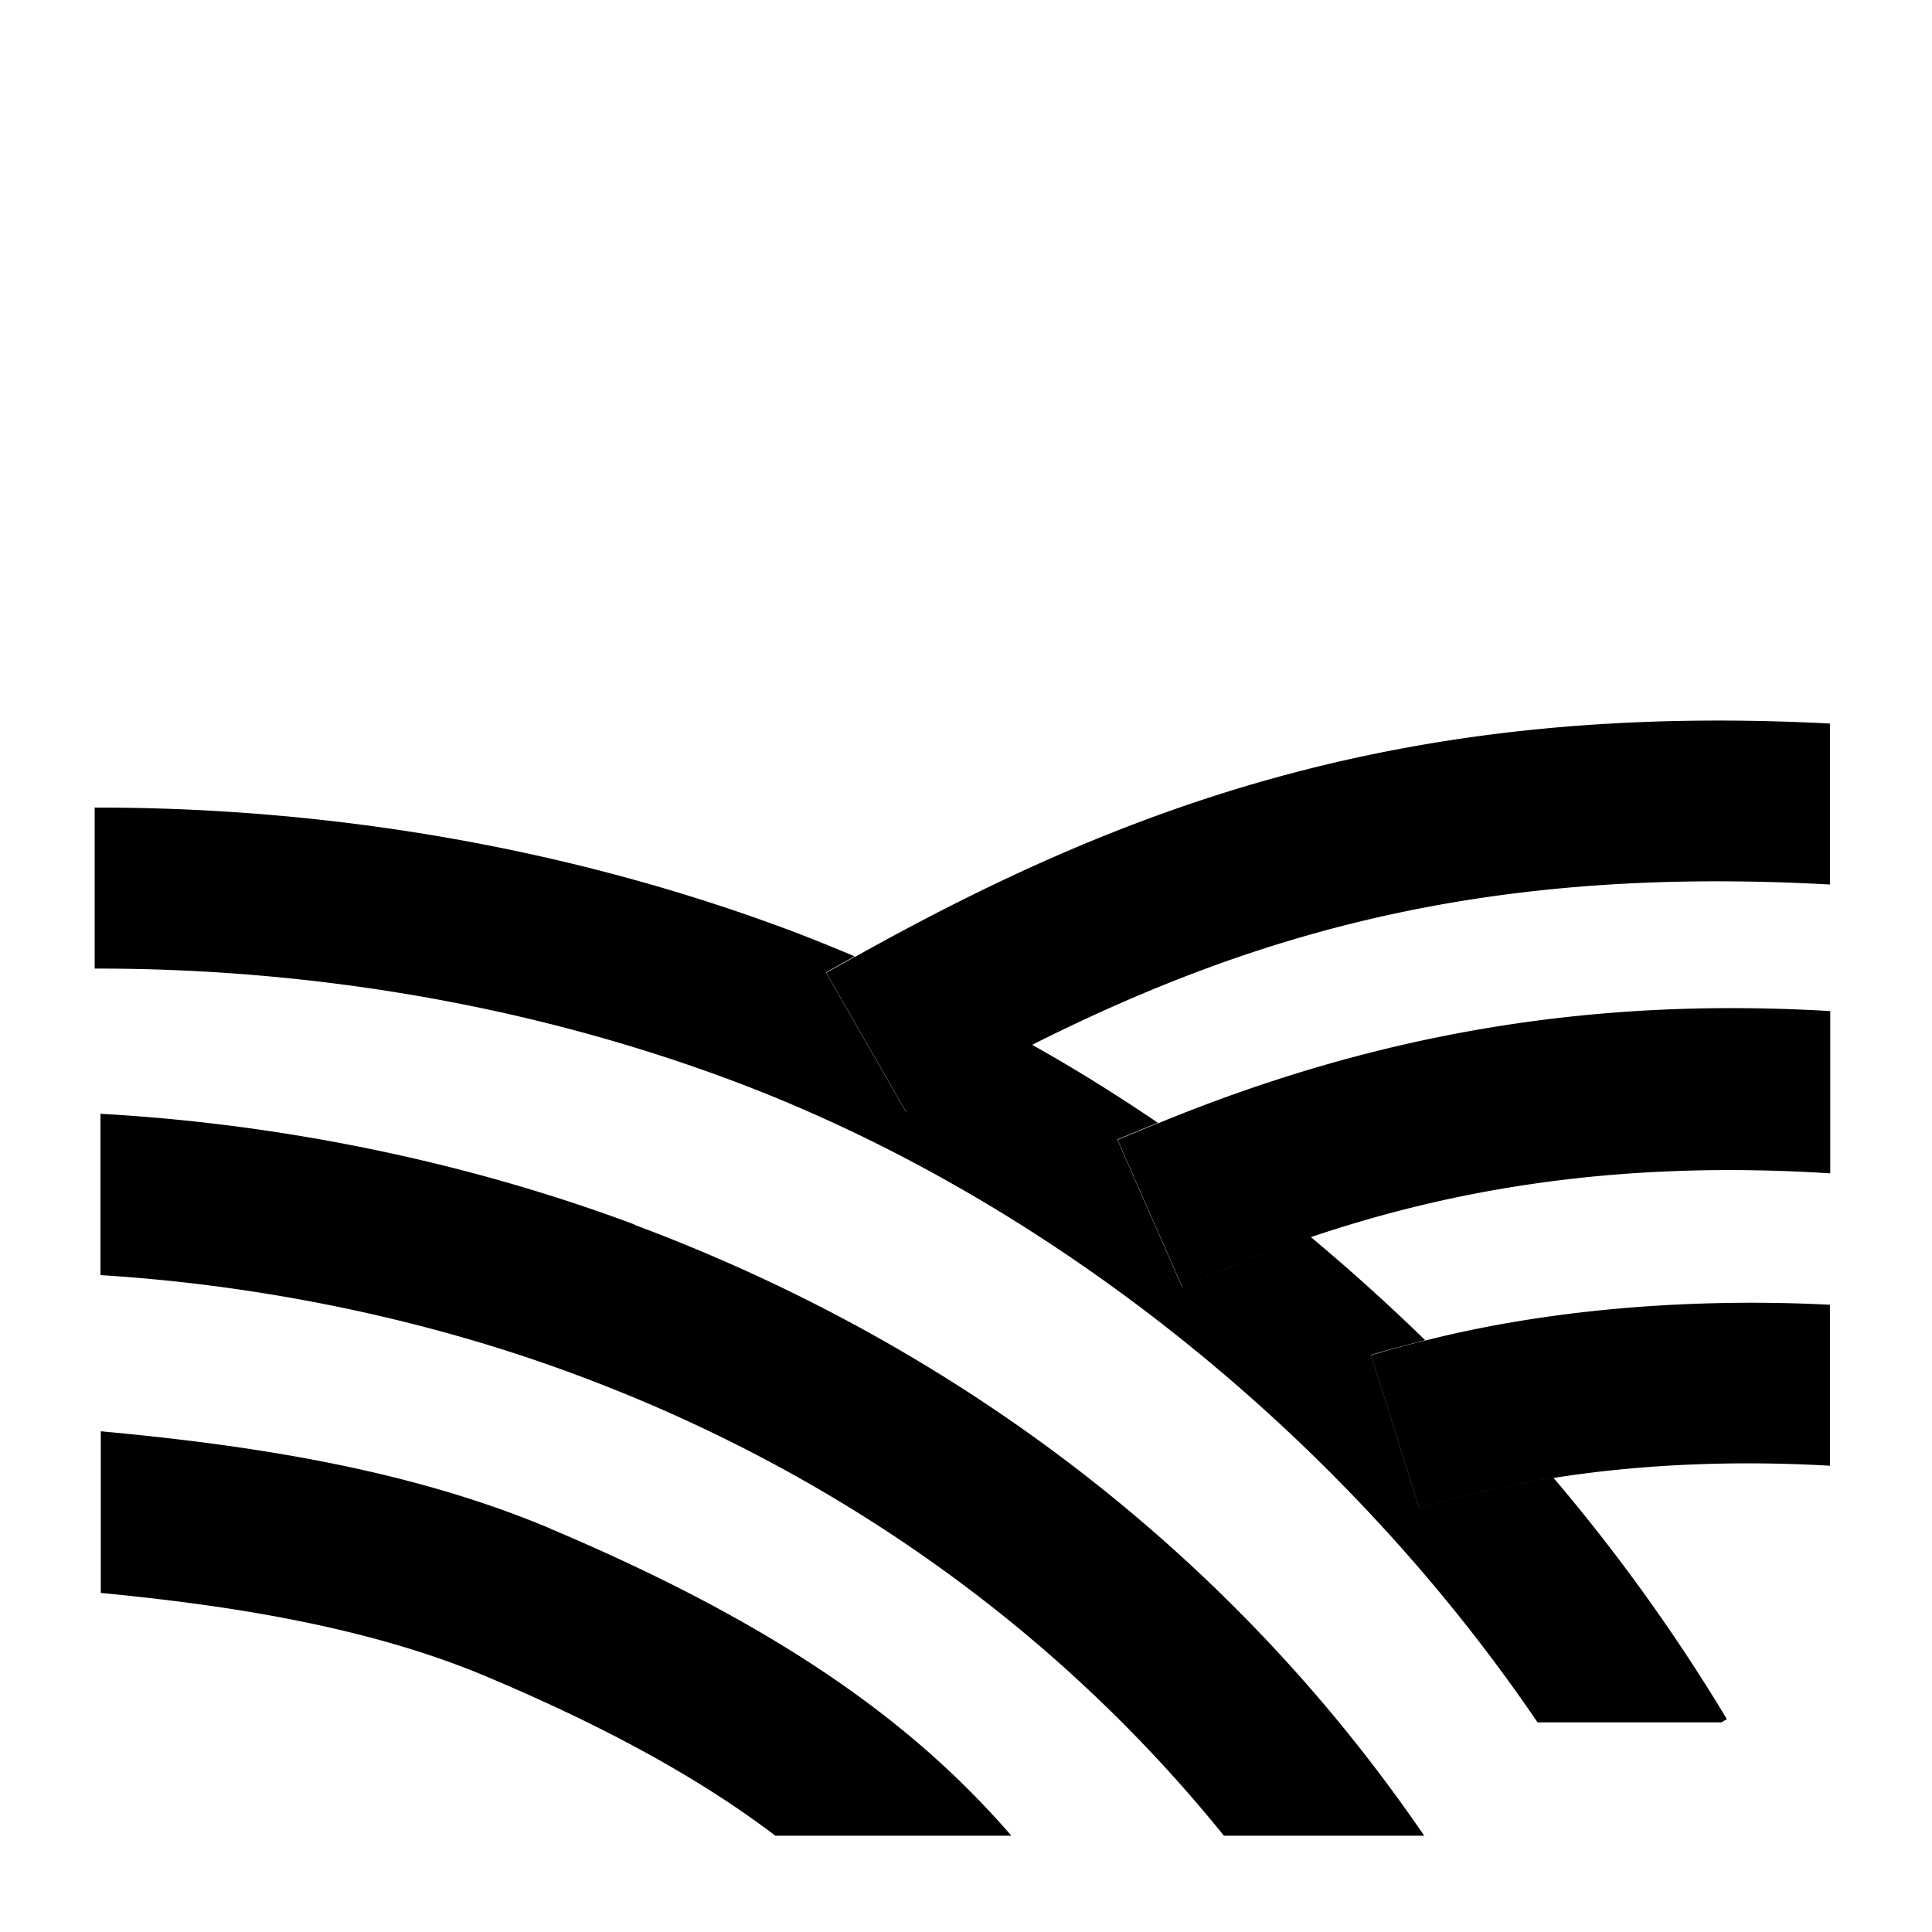 <svg xmlns="http://www.w3.org/2000/svg" viewBox="0 0 60 60"><path fill="none" d="M26.73 29.98c8.69-4.86 17.33-7.92 30.28-7.25V10.54H3.13v14.82c7.24-.01 14.45 1.22 21.04 3.61.86.31 1.71.65 2.56 1.01zM40.88 38.69c1.23 1.02 2.42 2.09 3.56 3.21 3.8-.96 8.2-1.34 12.56-1.11v-4.08c-6.74-.43-11.89.55-16.13 1.98zM3.13 49.29v7.54h20.96c-2.12-1.61-4.93-3.24-8.94-4.93-3.74-1.58-8.14-2.23-12.01-2.61zM32.23 32.72c1.33.75 2.64 1.57 3.92 2.43 6.77-2.77 13.42-3.92 20.86-3.48v-3.94c-10.46-.59-17.66 1.4-24.78 4.98zM17.96 42.53c-4.67-1.74-9.83-2.81-14.84-3.12v4.85c4.34.4 9.43 1.11 13.96 3.02 7.71 3.25 11.64 6.43 14.33 9.54h6.6C32.86 50.44 26 45.53 17.96 42.53z"/><path fill="none" d="M48.42 46.17a56.6 56.6 0 0 1 5.39 7.5l-4.29 2.56c-6.08-10.19-16.2-18.63-27.05-22.56-6.05-2.19-12.68-3.32-19.34-3.31v4.23c5.61.32 11.37 1.49 16.59 3.44C29.88 41.83 38.35 48.39 44.24 57h12.77V45.78c-2.92-.17-5.87-.05-8.59.38z"/><path d="M19.71 38.03C14.5 36.08 8.73 34.9 3.12 34.59v5.01c5.01.31 10.17 1.37 14.84 3.12 8.04 3 14.9 7.91 20.05 14.29h6.22c-5.89-8.62-14.37-15.18-24.52-18.97zM17.09 47.47c-4.53-1.91-9.62-2.62-13.96-3.02v5.02c3.87.37 8.28 1.03 12.01 2.61 4.01 1.69 6.82 3.32 8.94 4.93h7.33c-2.7-3.11-6.62-6.29-14.33-9.54zM26.55 29.71c-.29.17-.59.33-.89.5l2.49 4.34c1.31-.75 2.61-1.45 3.9-2.1 7.12-3.58 14.32-5.56 24.78-4.98v-5c-12.95-.67-21.6 2.39-30.28 7.25zM35.97 34.88c-.42.17-.84.34-1.26.52l2.01 4.58a45.52 45.52 0 0 1 3.99-1.56c4.24-1.43 9.39-2.41 16.13-1.98V31.4c-7.45-.44-14.09.7-20.86 3.48zM44.26 41.63c-.57.14-1.14.29-1.68.46l1.5 4.77c1.29-.41 2.69-.73 4.16-.96 2.72-.43 5.67-.55 8.59-.38v-5c-4.36-.22-8.77.15-12.56 1.11z"/><path fill="none" d="M1.48 16.29V53.5h46.28c-6.17-9.08-15.5-16.49-25.47-20.1-6.05-2.19-12.68-3.32-19.34-3.31v-5c7.24-.01 14.45 1.22 21.04 3.61.86.31 1.71.65 2.56 1.01-.29.17-.59.33-.89.5l2.49 4.34c1.31-.75 2.61-1.45 3.9-2.1 1.33.75 2.64 1.57 3.92 2.43-.42.17-.84.34-1.26.52l2.01 4.58a45.52 45.52 0 0 1 3.99-1.56c1.23 1.02 2.42 2.09 3.56 3.21-.57.14-1.14.29-1.68.46l1.5 4.77c1.29-.41 2.69-.73 4.16-.96a56.6 56.6 0 0 1 5.39 7.5l-.17.1h1.79V16.29H1.48z"/><path d="M48.24 45.89c-1.47.23-2.87.55-4.16.96l-1.5-4.77c.54-.17 1.11-.31 1.68-.46a63.63 63.63 0 0 0-3.56-3.21c-1.42.48-2.74 1.01-3.99 1.56l-2.01-4.58c.42-.18.84-.35 1.26-.52-1.28-.87-2.58-1.68-3.92-2.43-1.3.65-2.59 1.35-3.9 2.1l-2.49-4.34c.3-.17.59-.33.89-.5-.85-.36-1.7-.7-2.56-1.01-6.59-2.39-13.8-3.62-21.04-3.61v5c6.66-.01 13.29 1.11 19.34 3.31 9.97 3.61 19.3 11.02 25.47 20.1h5.71l.17-.1a56.6 56.6 0 0 0-5.39-7.5z"/></svg>